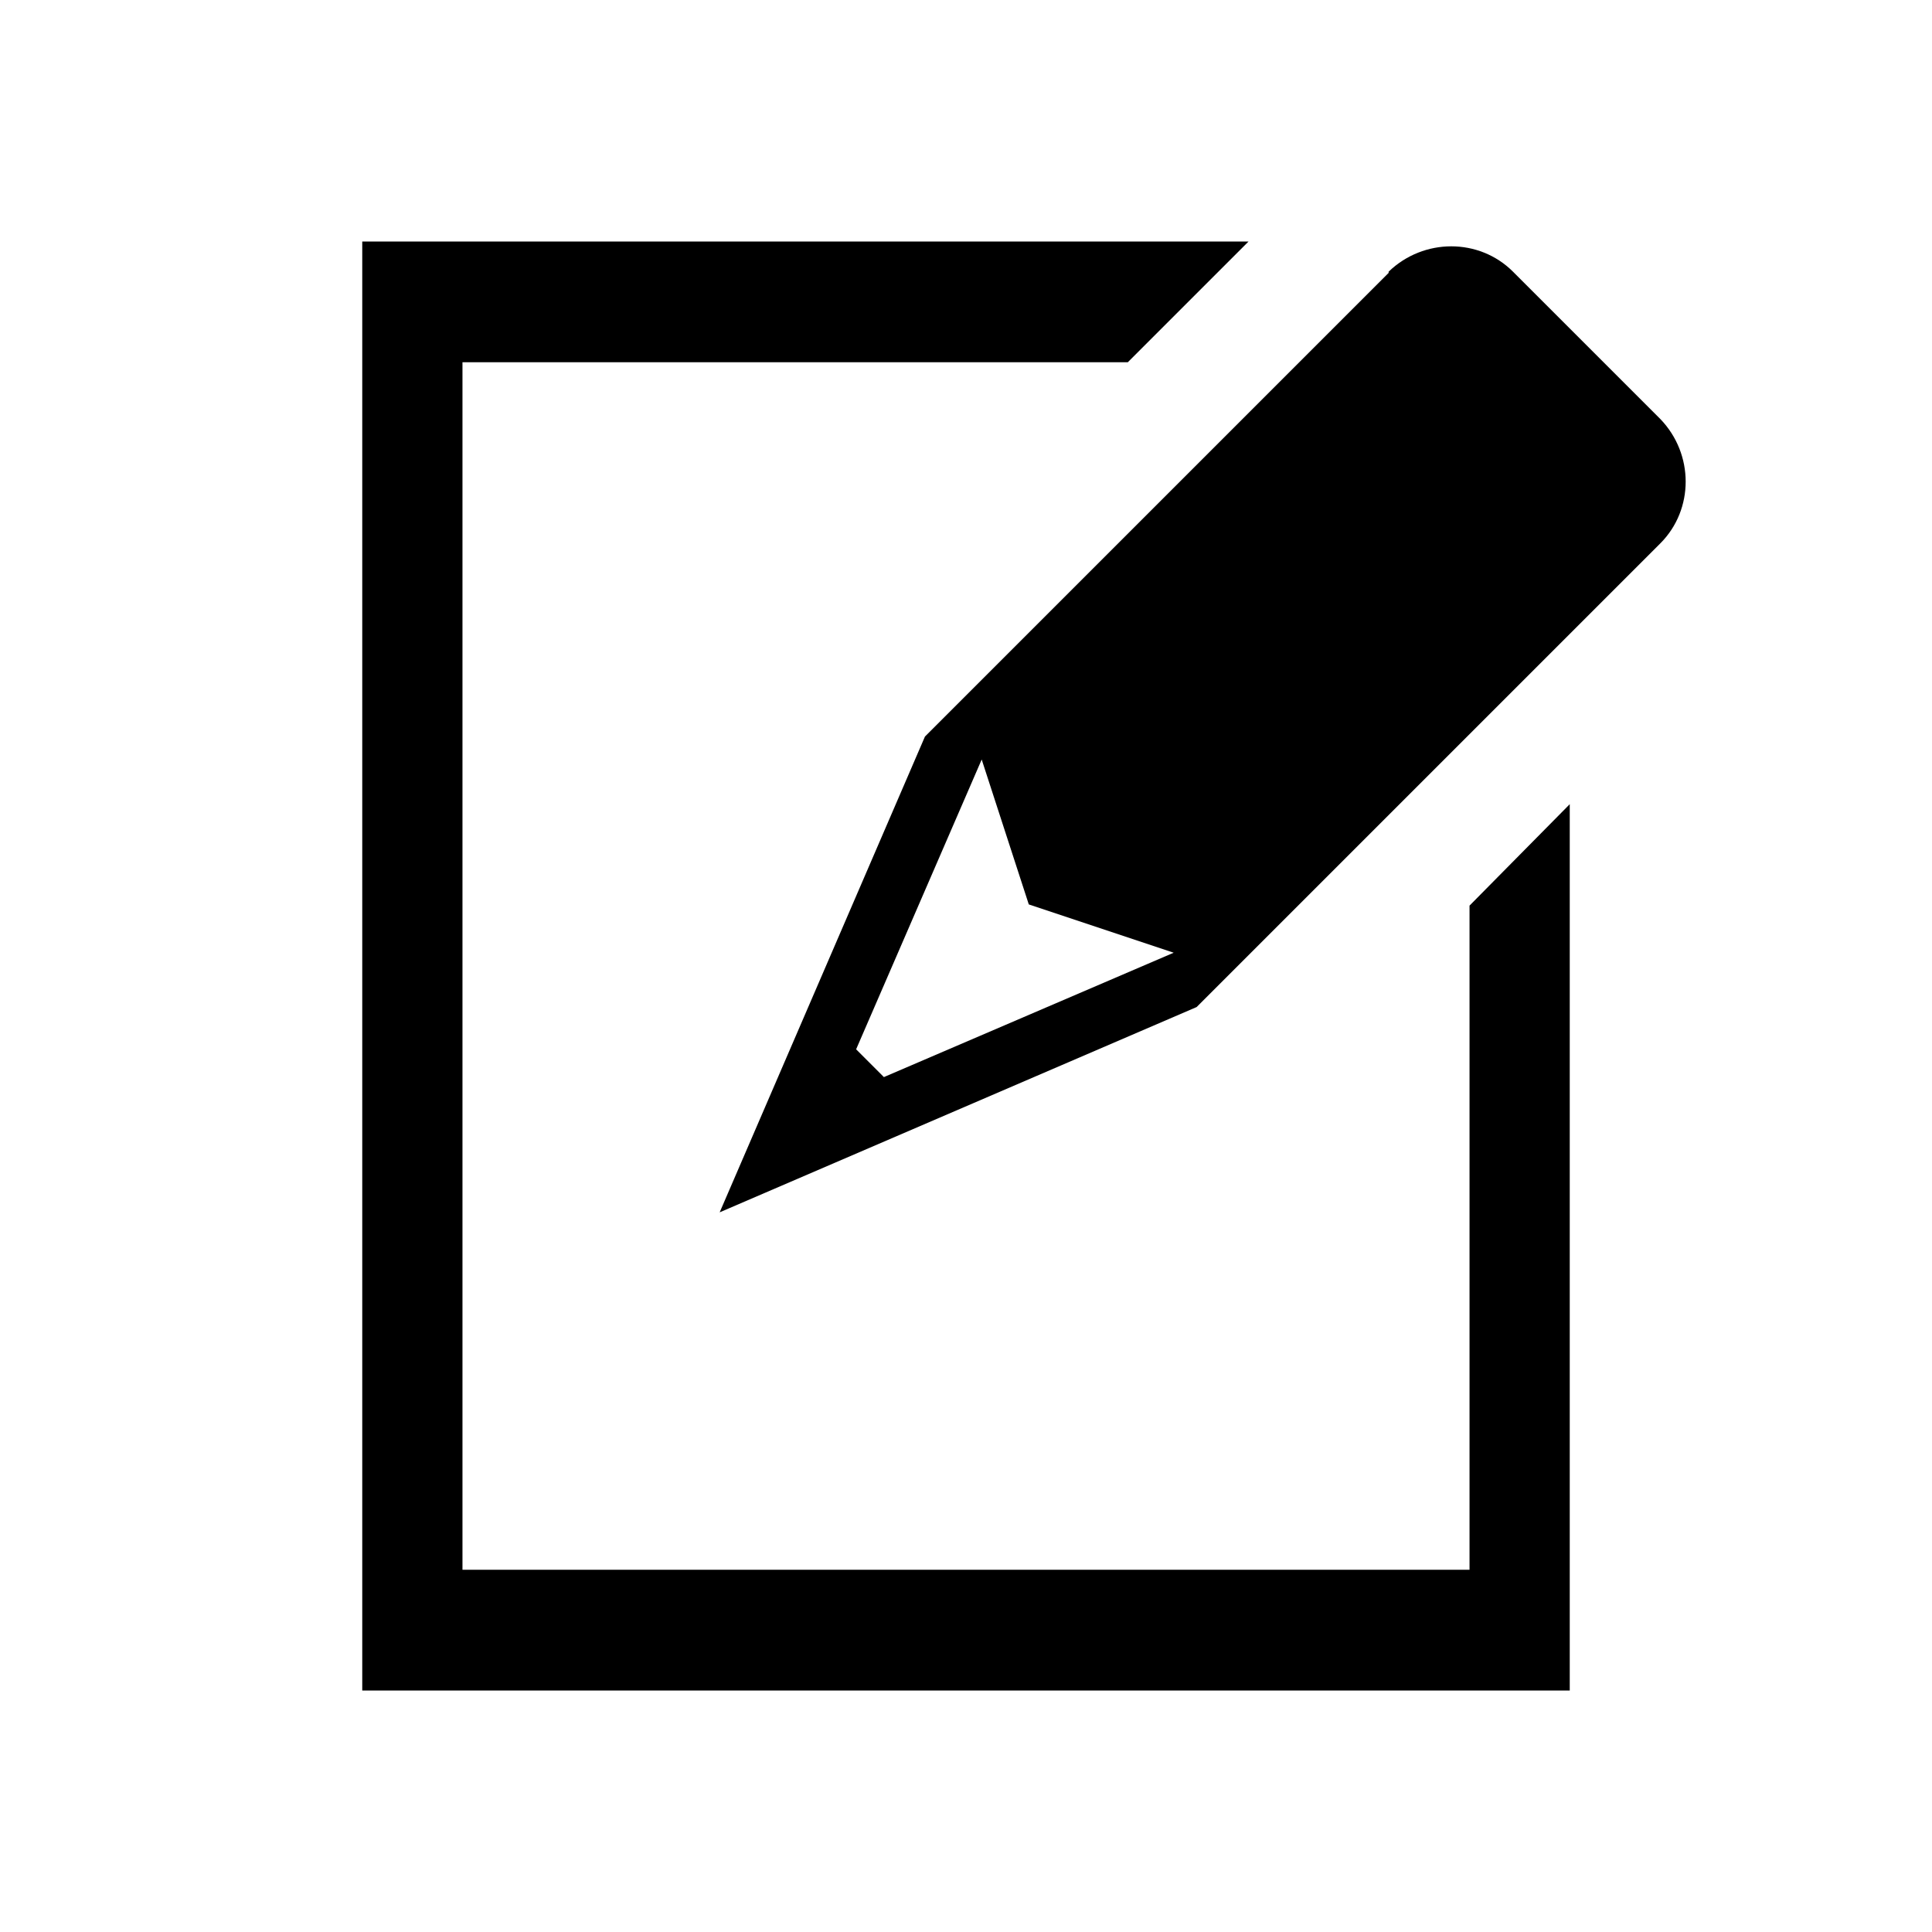 <?xml version="1.0" encoding="UTF-8"?>
<svg id="Layer_1" data-name="Layer 1" xmlns="http://www.w3.org/2000/svg" viewBox="0 0 16 16">
  <polygon class="cls-1" points="12.17 7.5 12.17 13 3.83 13 3.83 3 9.34 3 10.34 2 3 2 3 14 13 14 13 6.66 12.17 7.5"/>
  <path class="cls-1" d="M11.5,2.26l-3.84,3.84-1.7,3.94,3.95-1.7,3.84-3.84c.28-.28.28-.74,0-1.03l-1.22-1.22c-.28-.28-.74-.28-1.03,0ZM7.31,8.91l-.22-.22,1.04-2.4.39,1.2,1.2.4-2.4,1.03Z"/>
</svg>